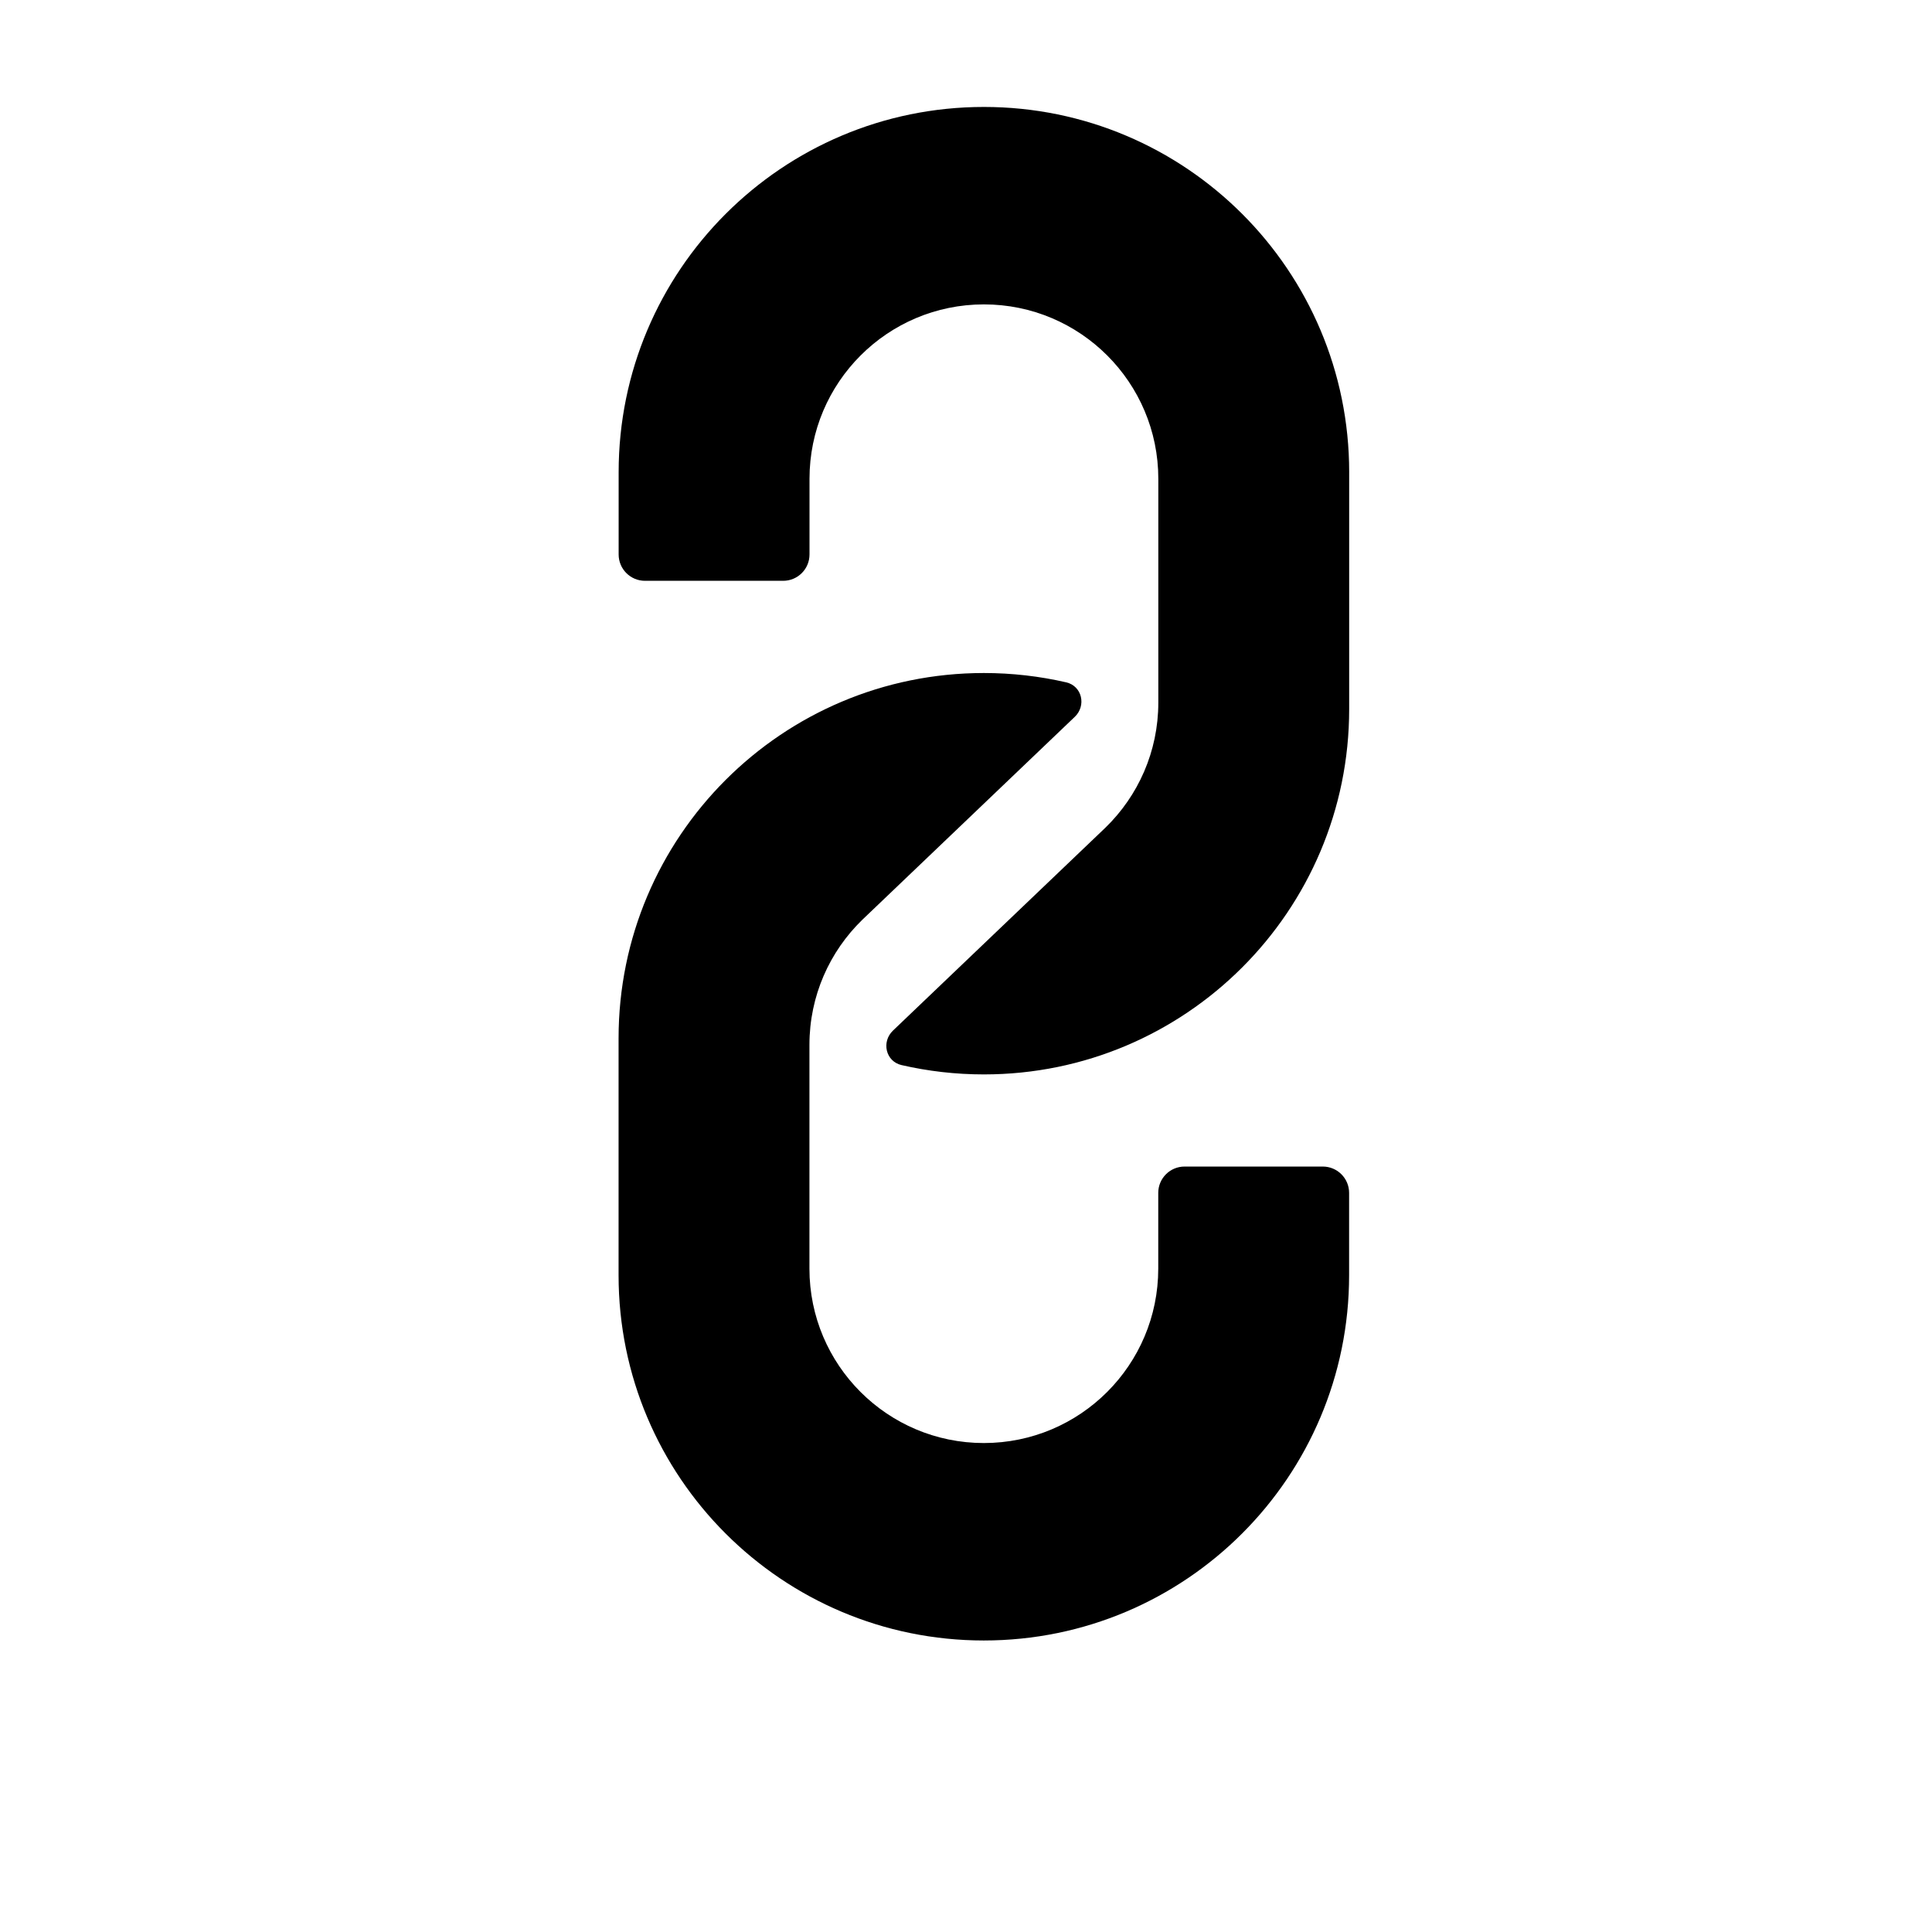 <?xml version="1.0" encoding="UTF-8"?> 
<svg xmlns="http://www.w3.org/2000/svg" width="1002" height="1002" viewBox="0 0 1002 1002" fill="none">
    <path d="M510.256 850.811c-104.625 0-189.44-84.815-189.44-189.44v-122.88c0-104.626 84.815-189.44 189.44-189.44 14.684 0 28.98 1.672 42.704 4.833 8.243 1.898 10.554 12.073 4.437 17.914l-110.159 105.215c-16.924 16.438-27.436 39.437-27.436 64.891v116.053c0 49.956 40.496 90.453 90.453 90.453 49.954 0 90.453-40.497 90.453-90.453v-39.291c0-7.54 6.113-13.653 13.653-13.653h71.68c7.54 0 13.653 6.113 13.653 13.653v42.704c0 104.625-84.814 189.44-189.44 189.44zM699.733 244.907c0-104.626-84.814-189.44-189.44-189.44s-189.44 84.814-189.44 189.44v42.667c0 7.54 6.113 13.653 13.653 13.653h71.68c7.54 0 13.653-6.113 13.653-13.653v-39.253c0-49.957 40.496-90.453 90.453-90.453s90.453 40.496 90.453 90.453v116.053c0 25.457-10.517 48.456-27.44 64.891l-110.159 105.215c-6.116 5.844-3.803 16.016 4.44 17.914 13.725 3.16 28.020 4.833 42.704 4.833 104.626 0 189.44-84.814 189.44-189.44v-122.88z" fill="currentColor"></path>
</svg> 